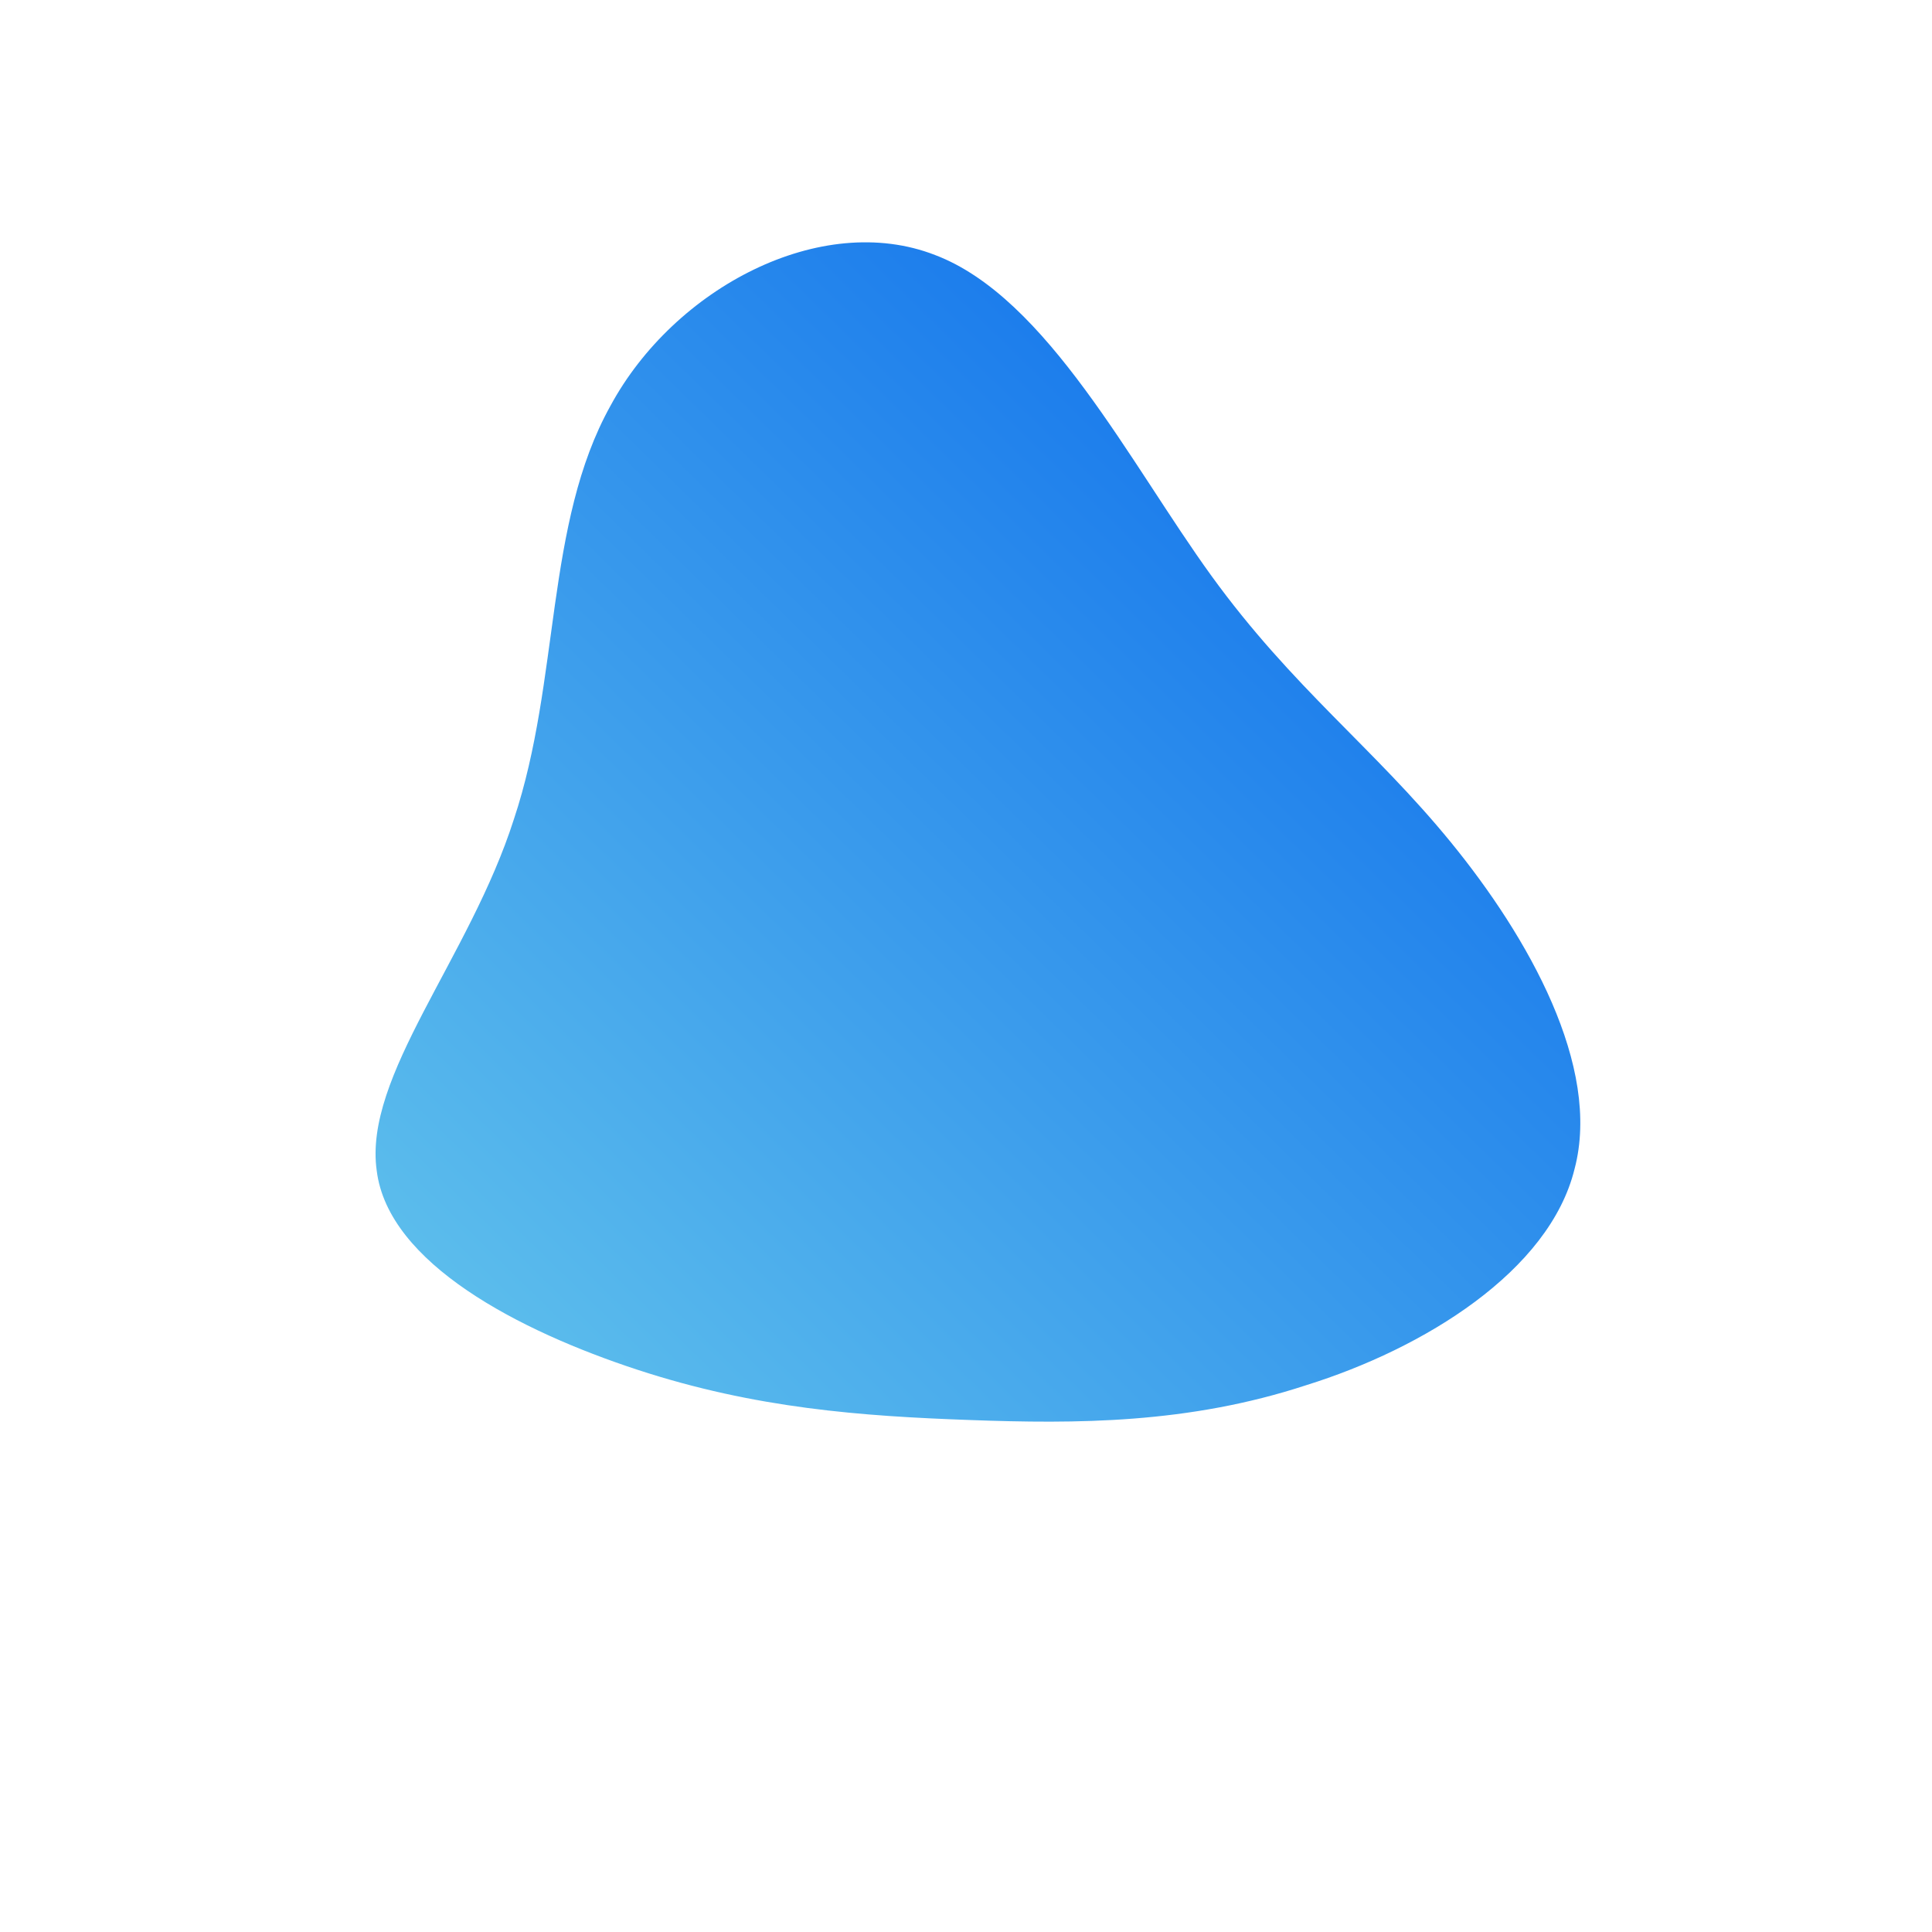 <!--?xml version="1.0" standalone="no"?-->
              <svg id="sw-js-blob-svg" viewBox="0 0 100 100" xmlns="http://www.w3.org/2000/svg" version="1.1">
                    <defs> 
                        <linearGradient id="sw-gradient" x1="0" x2="1" y1="1" y2="0">
                            <stop id="stop1" stop-color="rgba(100.133, 197.474, 235.766, 1)" offset="0%"></stop>
                            <stop id="stop2" stop-color="rgba(1.622, 98.271, 235.766, 1)" offset="100%"></stop>
                        </linearGradient>
                    </defs>
                <path fill="url(#sw-gradient)" d="M12.7,-20.2C16.9,-14.4,21.1,-11.3,25.1,-6.4C29.1,-1.5,32.9,5.2,31.5,10.5C30.2,15.8,23.7,19.8,17.6,21.7C11.5,23.7,5.7,23.7,0.2,23.5C-5.4,23.3,-10.9,22.9,-17,20.9C-23.1,18.9,-29.9,15.4,-30.5,10.6C-31.2,5.7,-25.7,-0.4,-23.4,-7.6C-21,-14.8,-21.8,-22.9,-18.4,-29C-15.1,-35.1,-7.5,-39.1,-1.6,-36.8C4.2,-34.6,8.5,-26,12.7,-20.2Z" width="100%" height="100%" transform="translate(50 50)" stroke-width="0" style="transition: all 0.3s ease 0s;"></path>
              </svg>